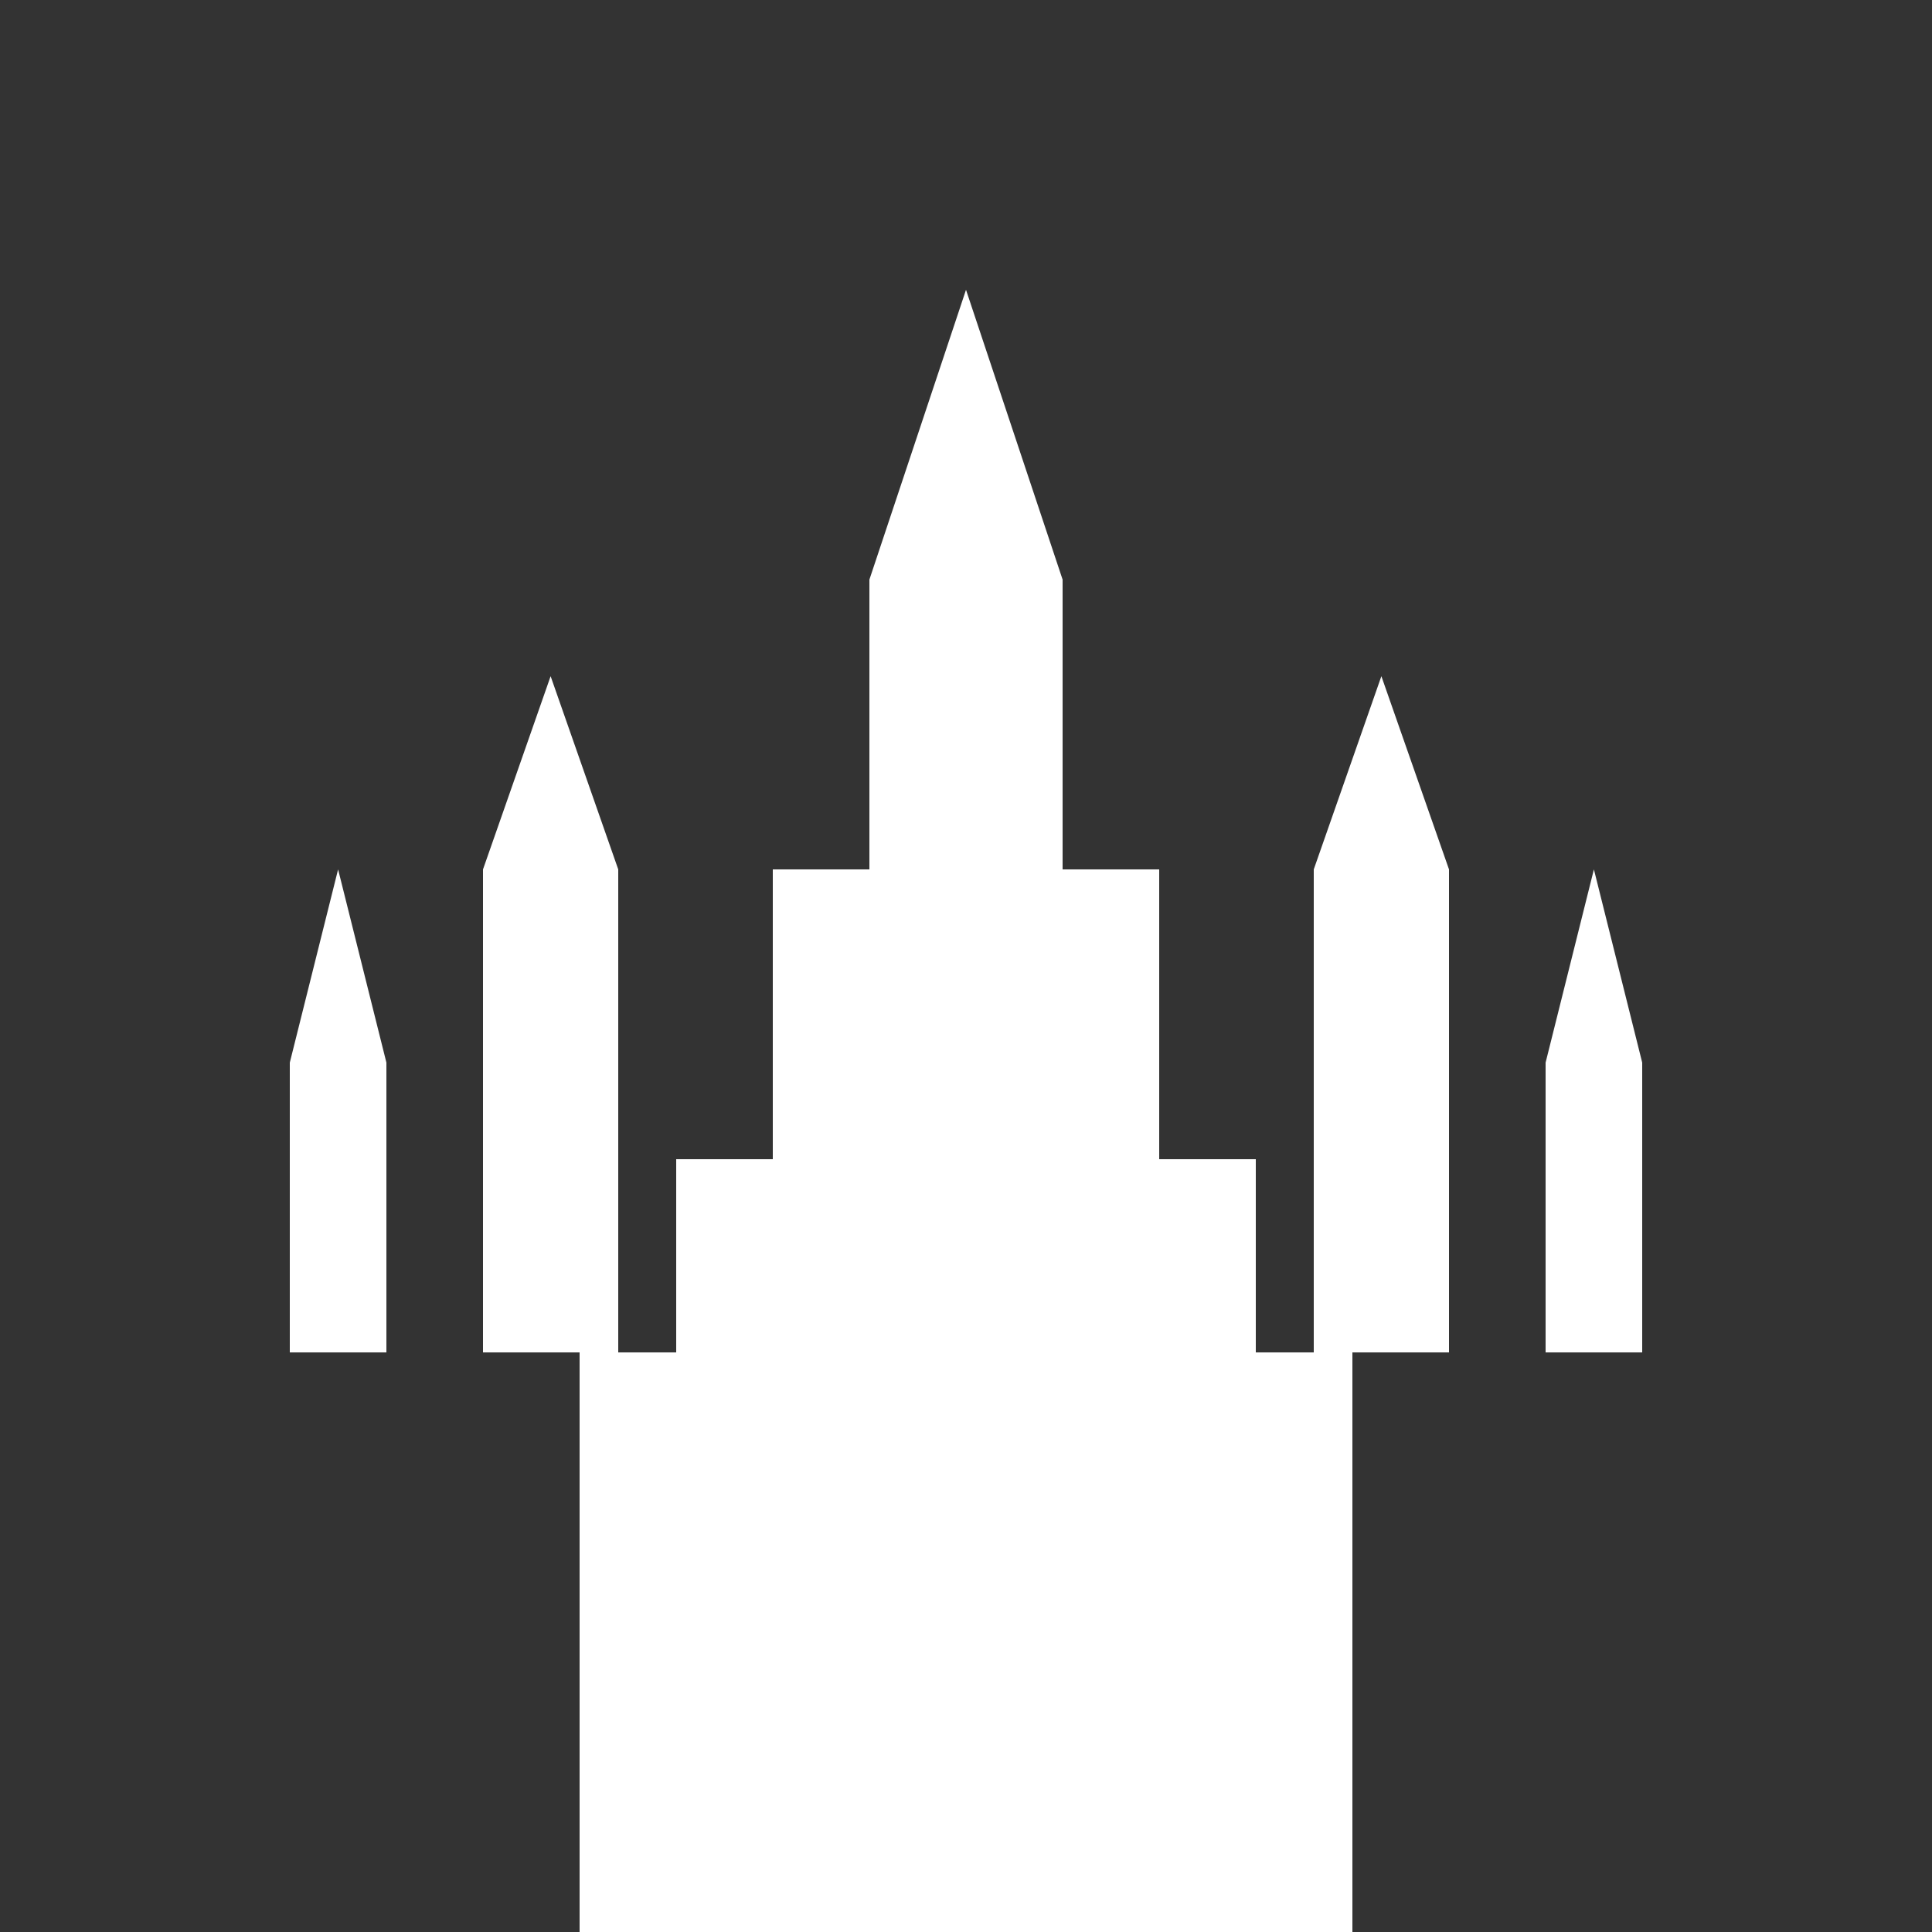 <svg xmlns="http://www.w3.org/2000/svg" viewBox="0 0 100 100" fill="white">
  <rect x="0" y="0" width="100" height="100" fill="#333333" stroke="none"/>
  <!-- Base structure -->
  <rect x="30" y="70" width="40" height="30" />

  <!-- Main center tower -->
  <rect x="45" y="30" width="10" height="40" />
  <polygon points="45,30 55,30 50,15 45,30" />

  <!-- Side towers -->
  <rect x="25" y="45" width="7" height="25" />
  <polygon points="25,45 32,45 28.5,35 25,45" />

  <rect x="68" y="45" width="7" height="25" />
  <polygon points="68,45 75,45 71.5,35 68,45" />

  <!-- Left towers -->
  <rect x="15" y="55" width="5" height="15" />
  <polygon points="15,55 20,55 17.5,45 15,55" />

  <!-- Right towers -->
  <rect x="80" y="55" width="5" height="15" />
  <polygon points="80,55 85,55 82.5,45 80,55" />

  <!-- Detailing -->
  <rect x="35" y="60" width="30" height="10" />
  <rect x="40" y="45" width="20" height="15" />
</svg>